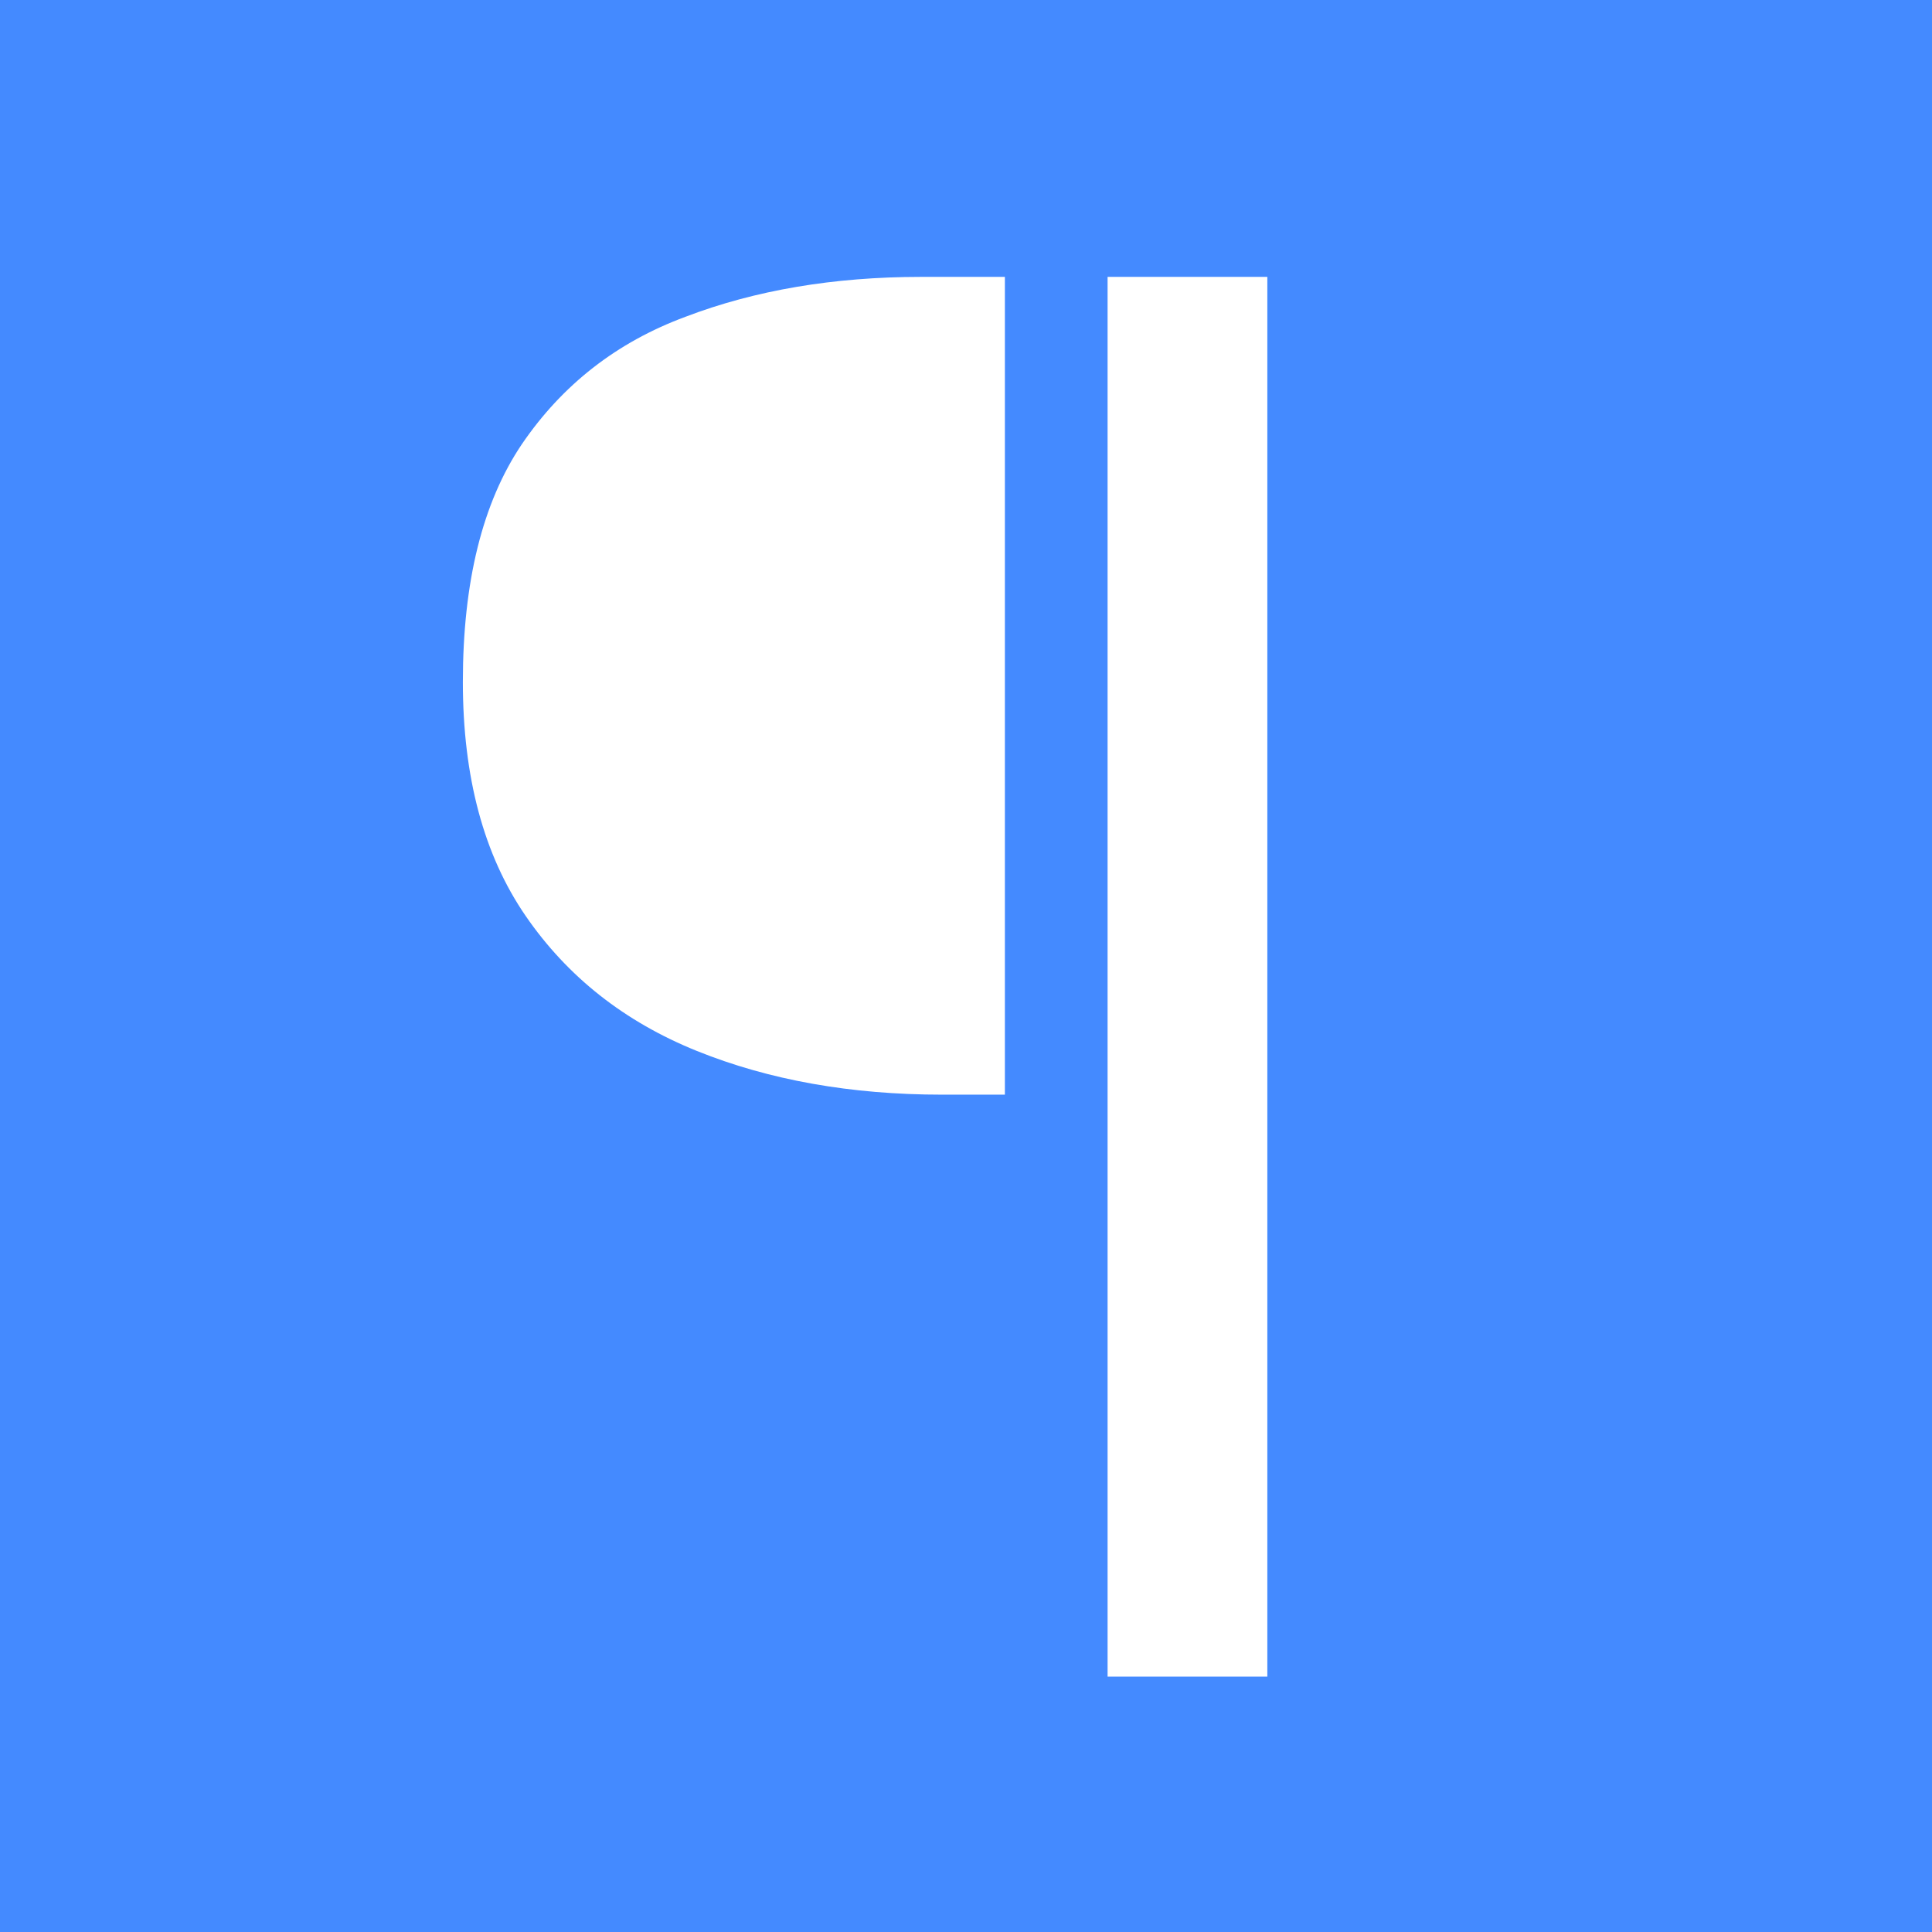 <svg width="256" height="256" viewBox="0 0 256 256" fill="none" xmlns="http://www.w3.org/2000/svg">
<rect x="0" y="0" width="256" height="256" fill="#333333" stroke="none"/>
<g clip-path="url(#clip0_4_9)">
<rect width="256" height="256" fill="#448AFF"/>
<path d="M146.76 222.16V36.688H167.928V222.16H146.76ZM124.836 145.048C112.74 145.048 101.904 143.116 92.328 139.252C82.752 135.388 75.192 129.424 69.648 121.36C64.104 113.296 61.332 102.964 61.332 90.364C61.332 77.092 63.936 66.592 69.144 58.864C74.52 50.968 81.744 45.34 90.816 41.98C100.056 38.452 110.472 36.688 122.064 36.688H133.152V145.048H124.836Z" fill="white"/>
</g>
<defs>
<clipPath id="clip0_4_9">
<rect width="256" height="256" fill="white"/>
</clipPath>
</defs>
</svg>
